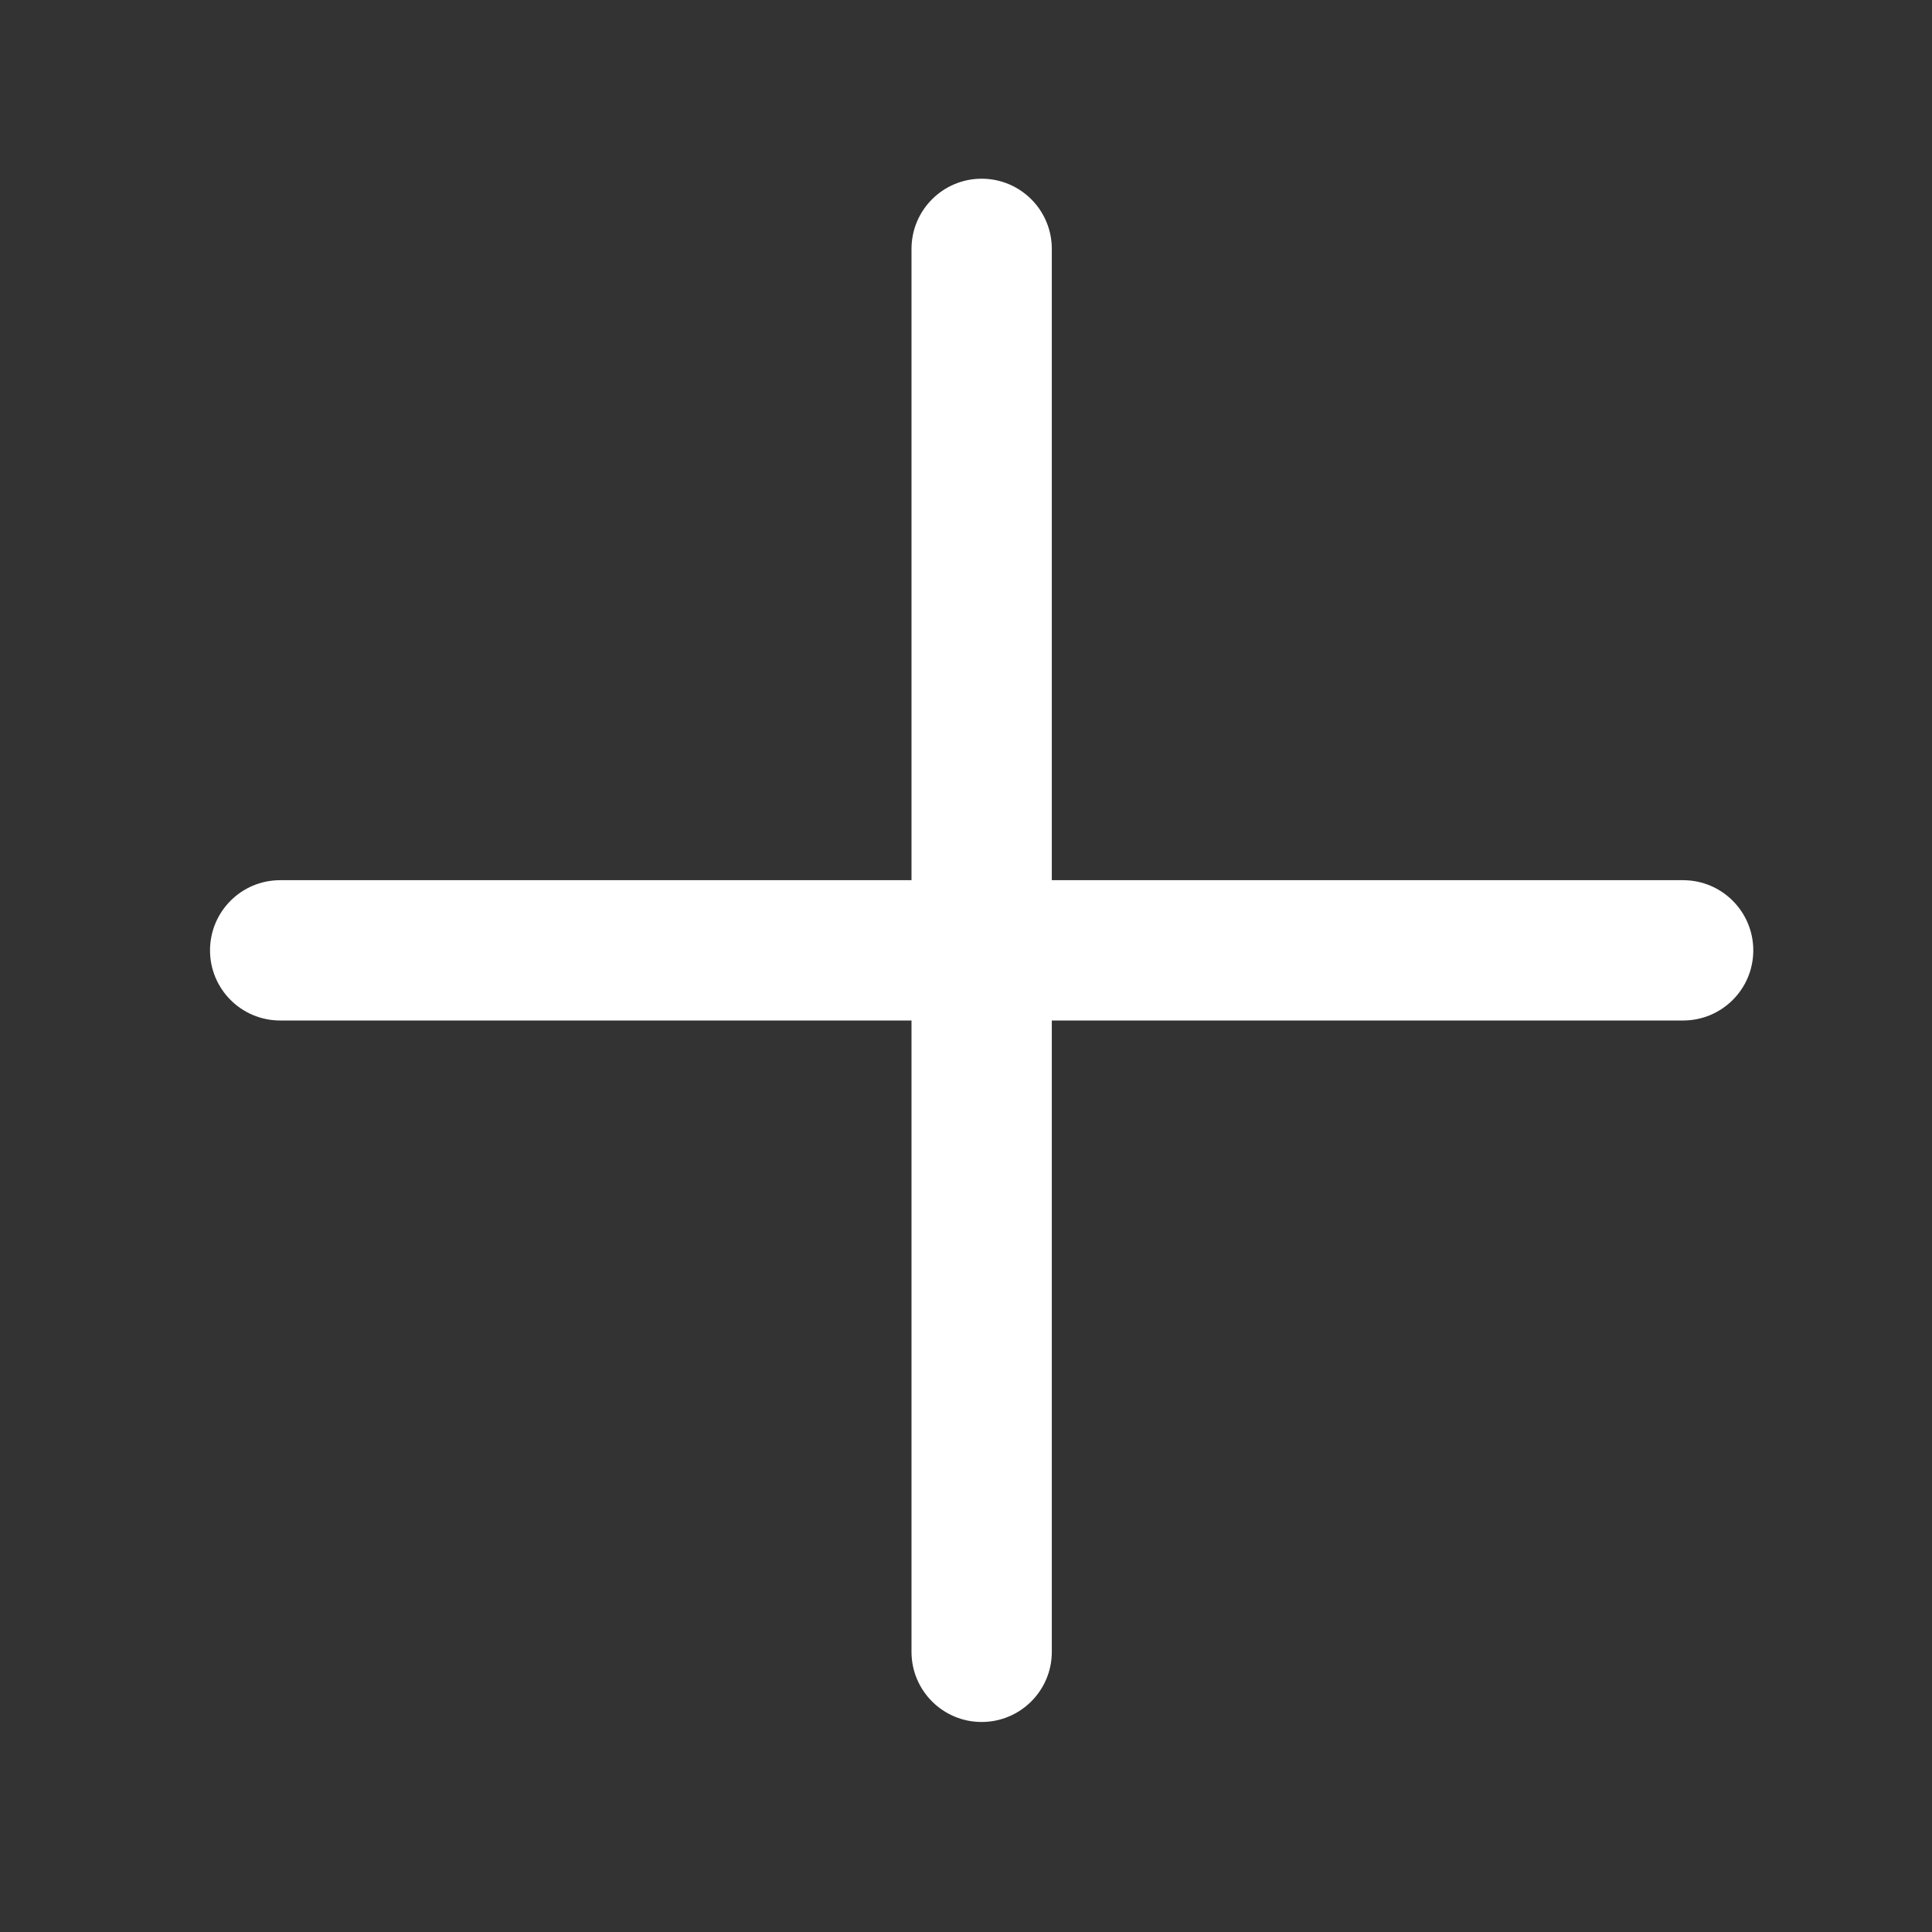 <svg xmlns="http://www.w3.org/2000/svg" width="24" height="24" fill="none" viewBox="0 0 24 24">
    <rect x="0" y="0" width="24" height="24" fill="#333333" stroke="none"/>
    <path fill="#fff" d="M12.194 21.391c.482 0 .872-.39.872-.871v-7.843h7.842c.482 0 .872-.39.872-.871s-.39-.872-.872-.872h-7.842V3.092c0-.482-.39-.872-.872-.872-.48 0-.871.39-.871.872v7.842H3.48c-.481 0-.871.39-.871.872 0 .481.39.871.871.871h7.843v7.843c0 .481.39.871.871.871z"/>
</svg>
